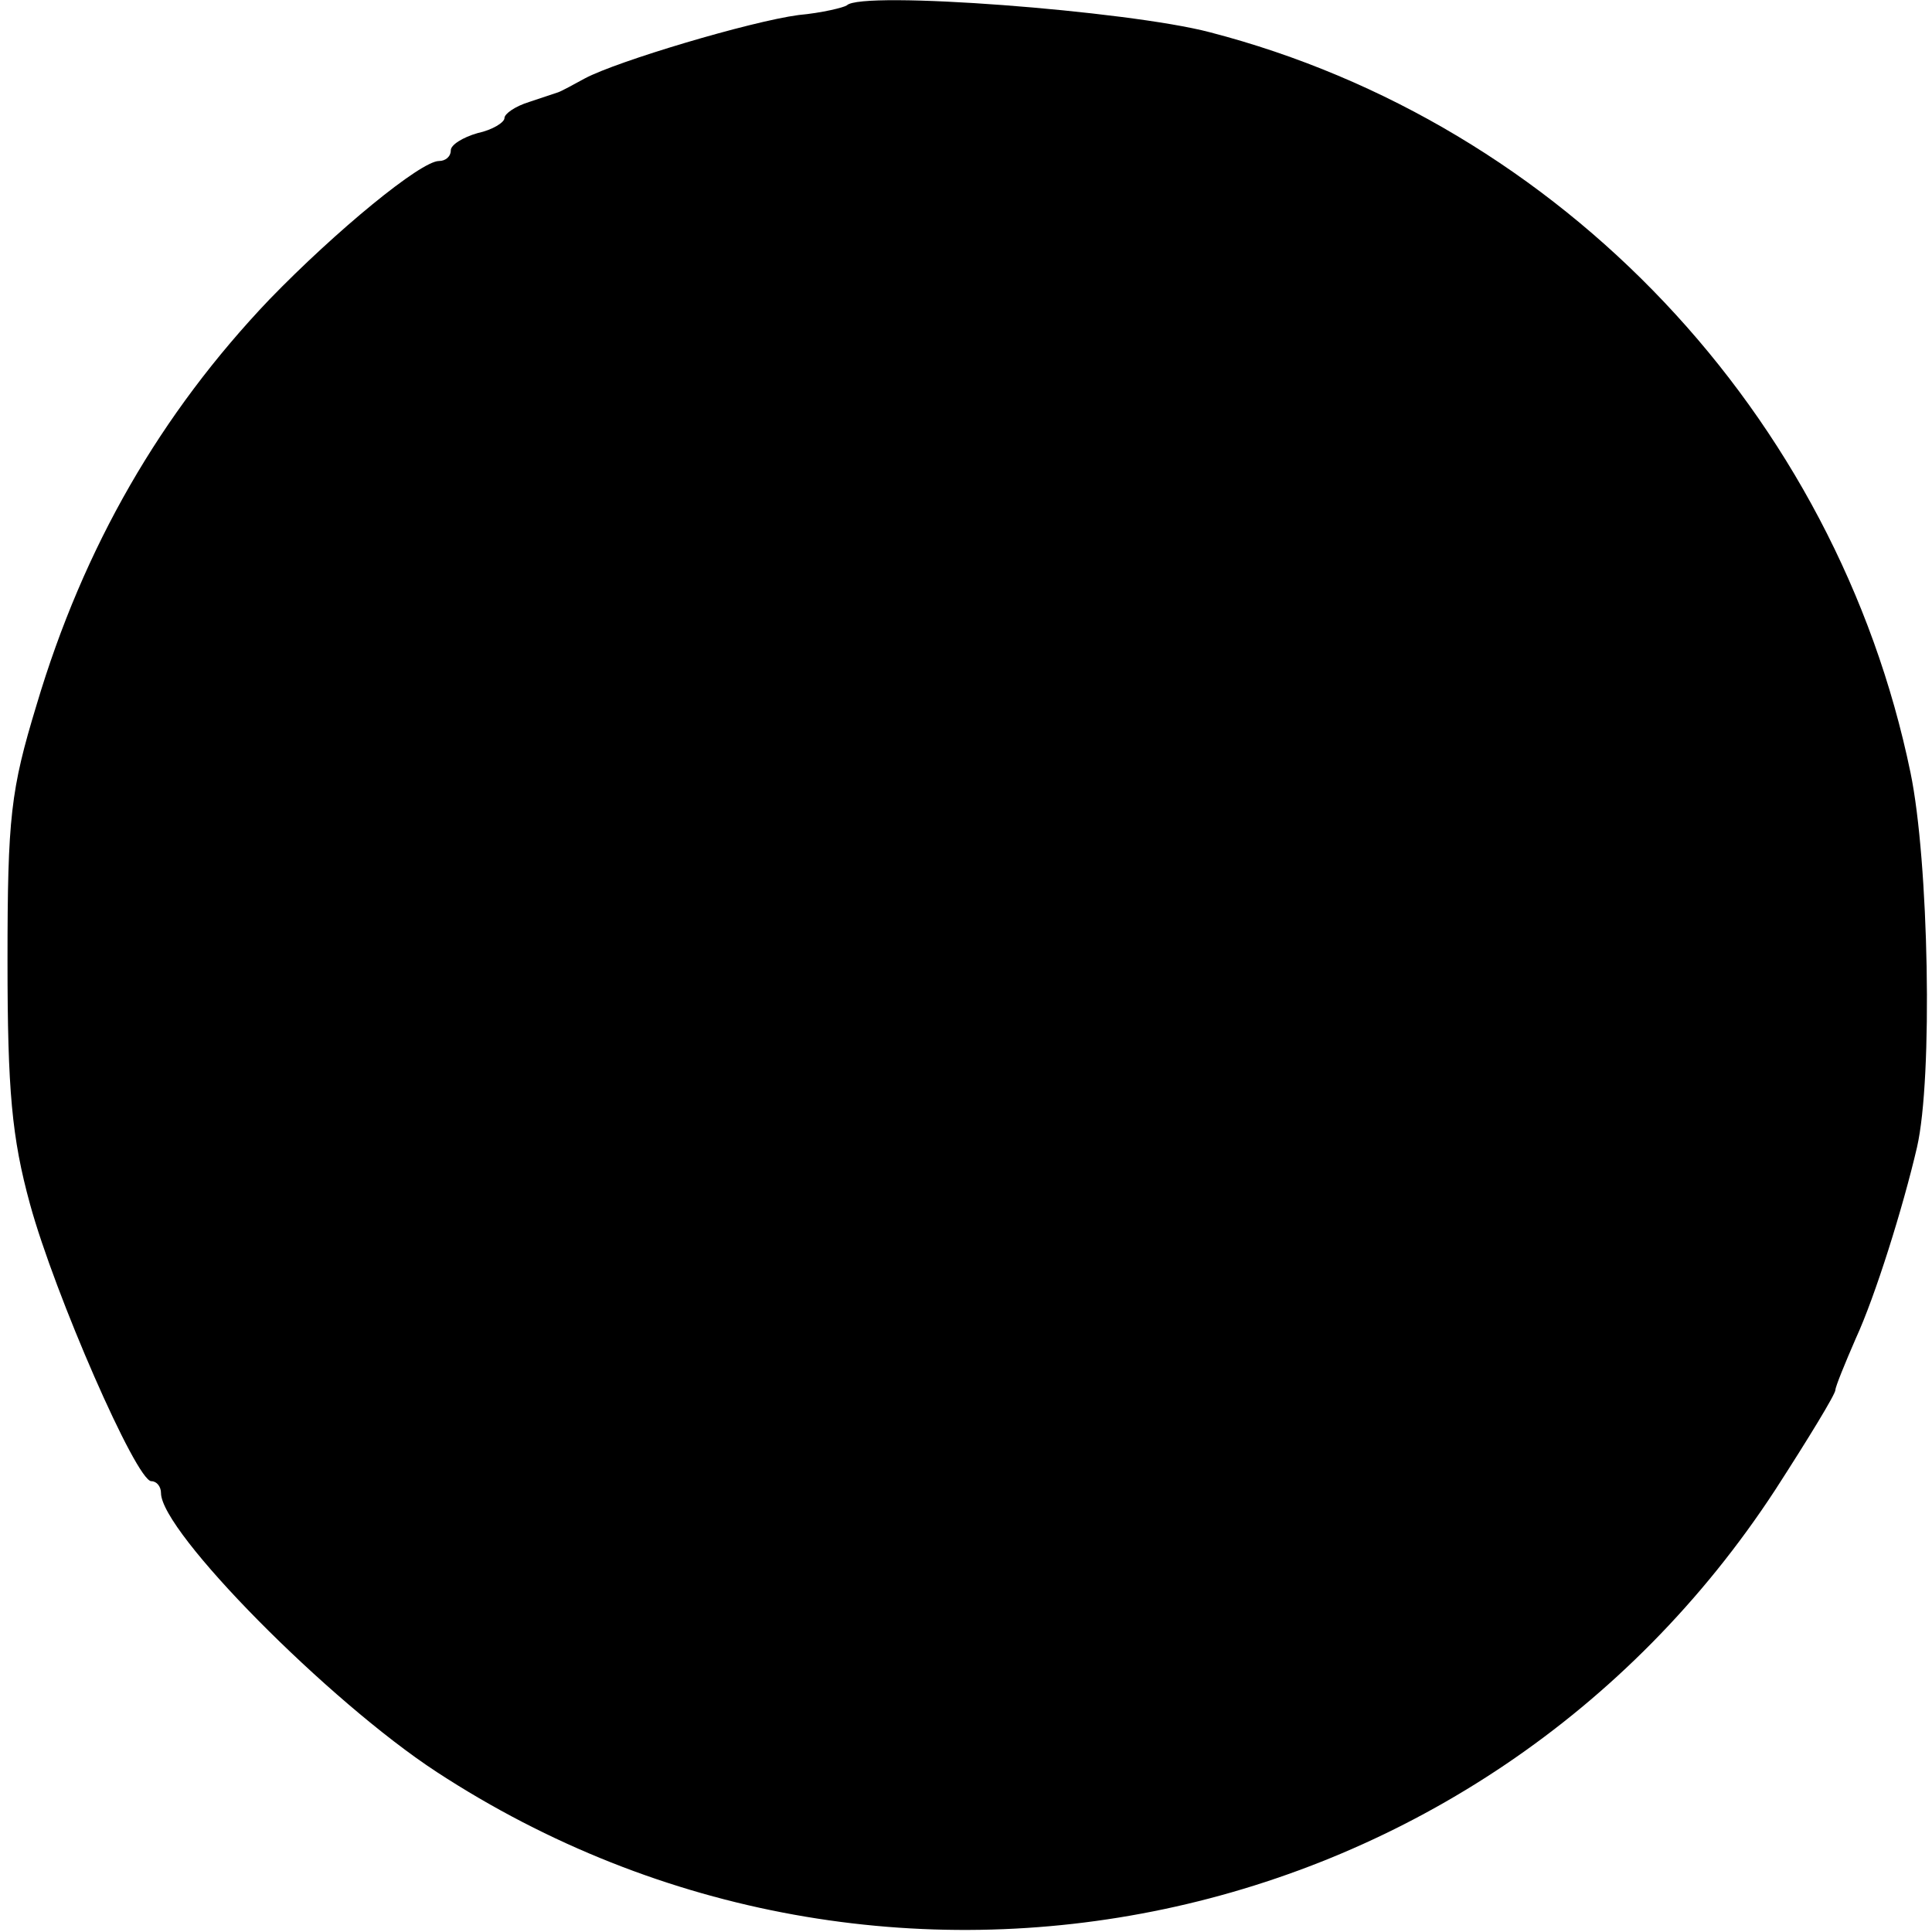 <?xml version="1.0" standalone="no"?>
<!DOCTYPE svg PUBLIC "-//W3C//DTD SVG 20010904//EN"
 "http://www.w3.org/TR/2001/REC-SVG-20010904/DTD/svg10.dtd">
<svg version="1.0" xmlns="http://www.w3.org/2000/svg"
 width="180pt" height="180pt" viewBox="0 0 180 180"
 preserveAspectRatio="xMidYMid meet">
<g transform="translate(0,180) scale(0.1,-0.1)"
fill="#000000" stroke="none">
<path d="M789 1795 c-3 -2 -23 -7 -45 -9 -45 -6 -169 -43 -199 -59 -11 -6 -22
-12 -25 -13 -3 -1 -15 -5 -27 -9 -13 -4 -23 -11 -23 -15 0 -4 -11 -11 -25 -14
-14 -4 -25 -11 -25 -16 0 -6 -5 -10 -11 -10 -17 0 -96 -65 -158 -129 -101
-106 -173 -230 -217 -378 -24 -79 -27 -104 -27 -238 0 -121 4 -165 21 -227 23
-84 99 -258 113 -258 5 0 9 -5 9 -11 0 -36 156 -194 257 -260 418 -273 974
-155 1247 263 31 48 56 89 56 93 0 3 9 25 19 48 18 39 44 122 57 178 15 65 11
267 -6 349 -69 334 -325 605 -653 690 -76 20 -325 39 -338 25z"/>
</g>
</svg>
